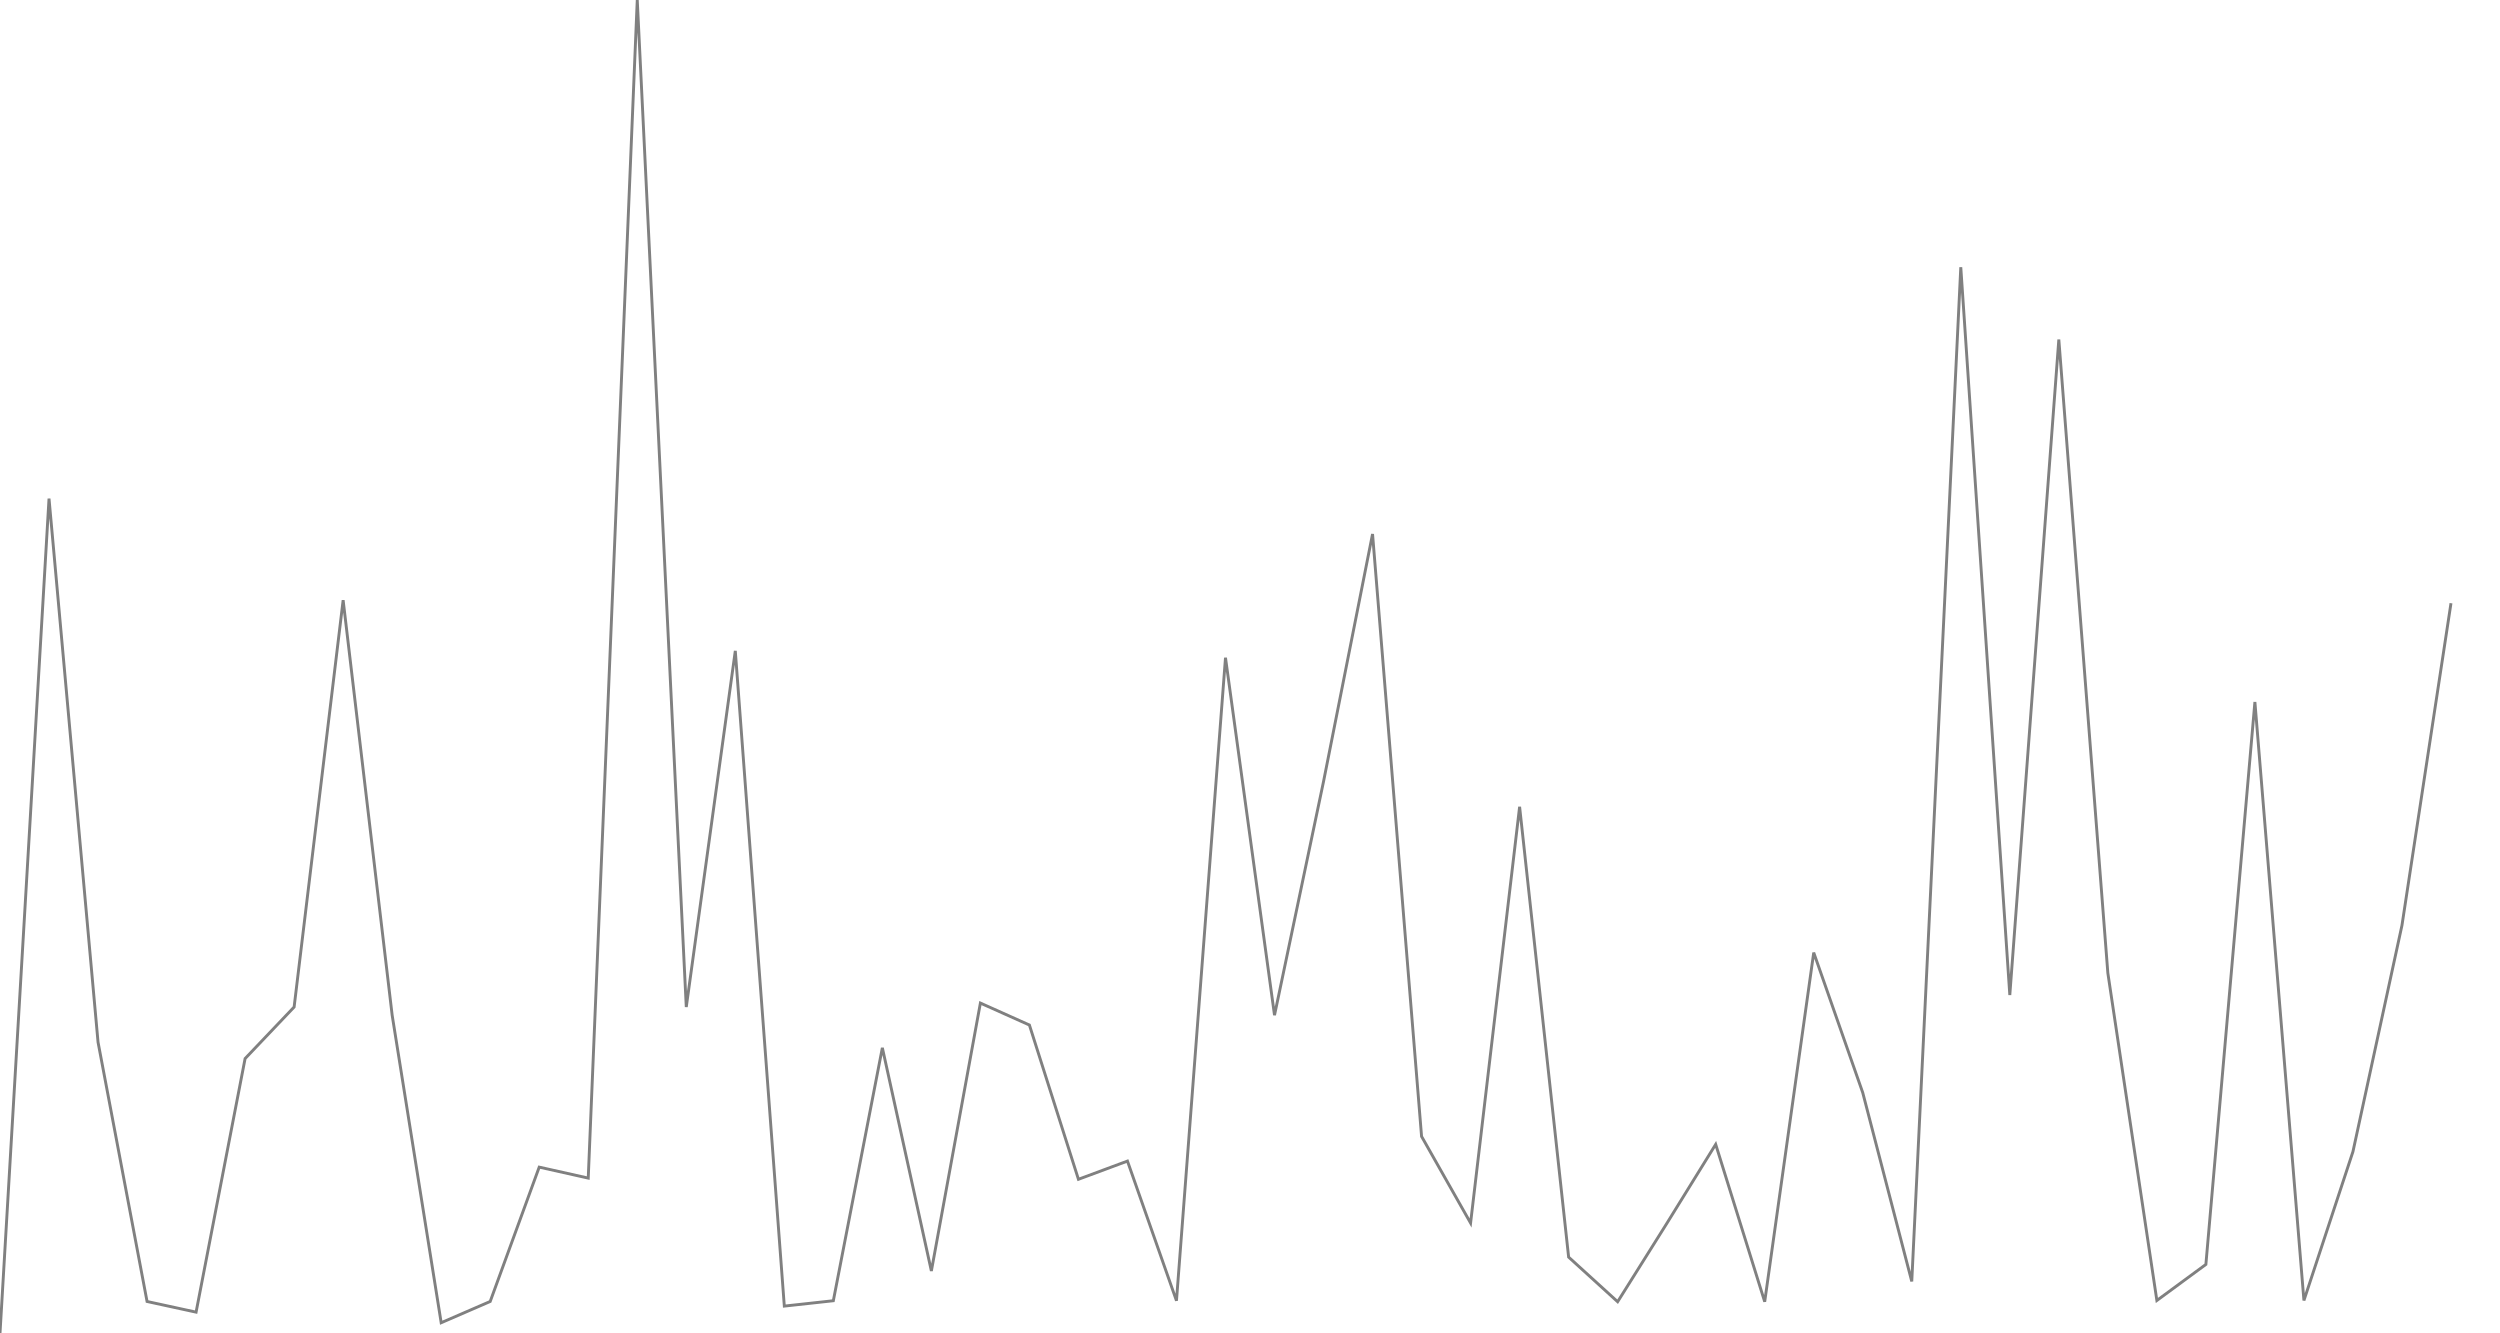 <svg xmlns='http://www.w3.org/2000/svg' style='stroke: grey; fill: white; stroke-width: 0.7' width='600' height='320'>
<rect width="100%" height="100%" fill="#333333" stroke="none"/>
<rect width='600' height='320' style='stroke-width: 0' />
<polyline points='0,320 11.765,119.664 23.529,250.128 35.294,312.356 47.059,314.916 58.824,254.057 70.588,241.688 82.353,144.045 94.118,243.65 105.882,317.454 117.647,312.355 129.412,280.11 141.176,282.744 152.941,0 164.706,241.688 176.471,156.206 188.235,313.464 200,312.176 211.765,251.474 223.529,305.033 235.294,240.737 247.059,246.009 258.824,283.029 270.588,278.658 282.353,312.177 294.118,157.848 305.882,243.65 317.647,187.574 329.412,128.165 341.176,272.738 352.941,293.527 364.706,193.628 376.471,301.71 388.235,312.418 400,293.675 411.765,274.645 423.529,312.418 435.294,228.623 447.059,262.244 458.824,307.544 470.588,64.129 482.353,238.814 494.118,81.479 505.882,233.521 517.647,312.114 529.412,303.461 541.176,168.47 552.941,312.114 564.706,276.397 576.471,222.088 588.235,144.771'/></svg>